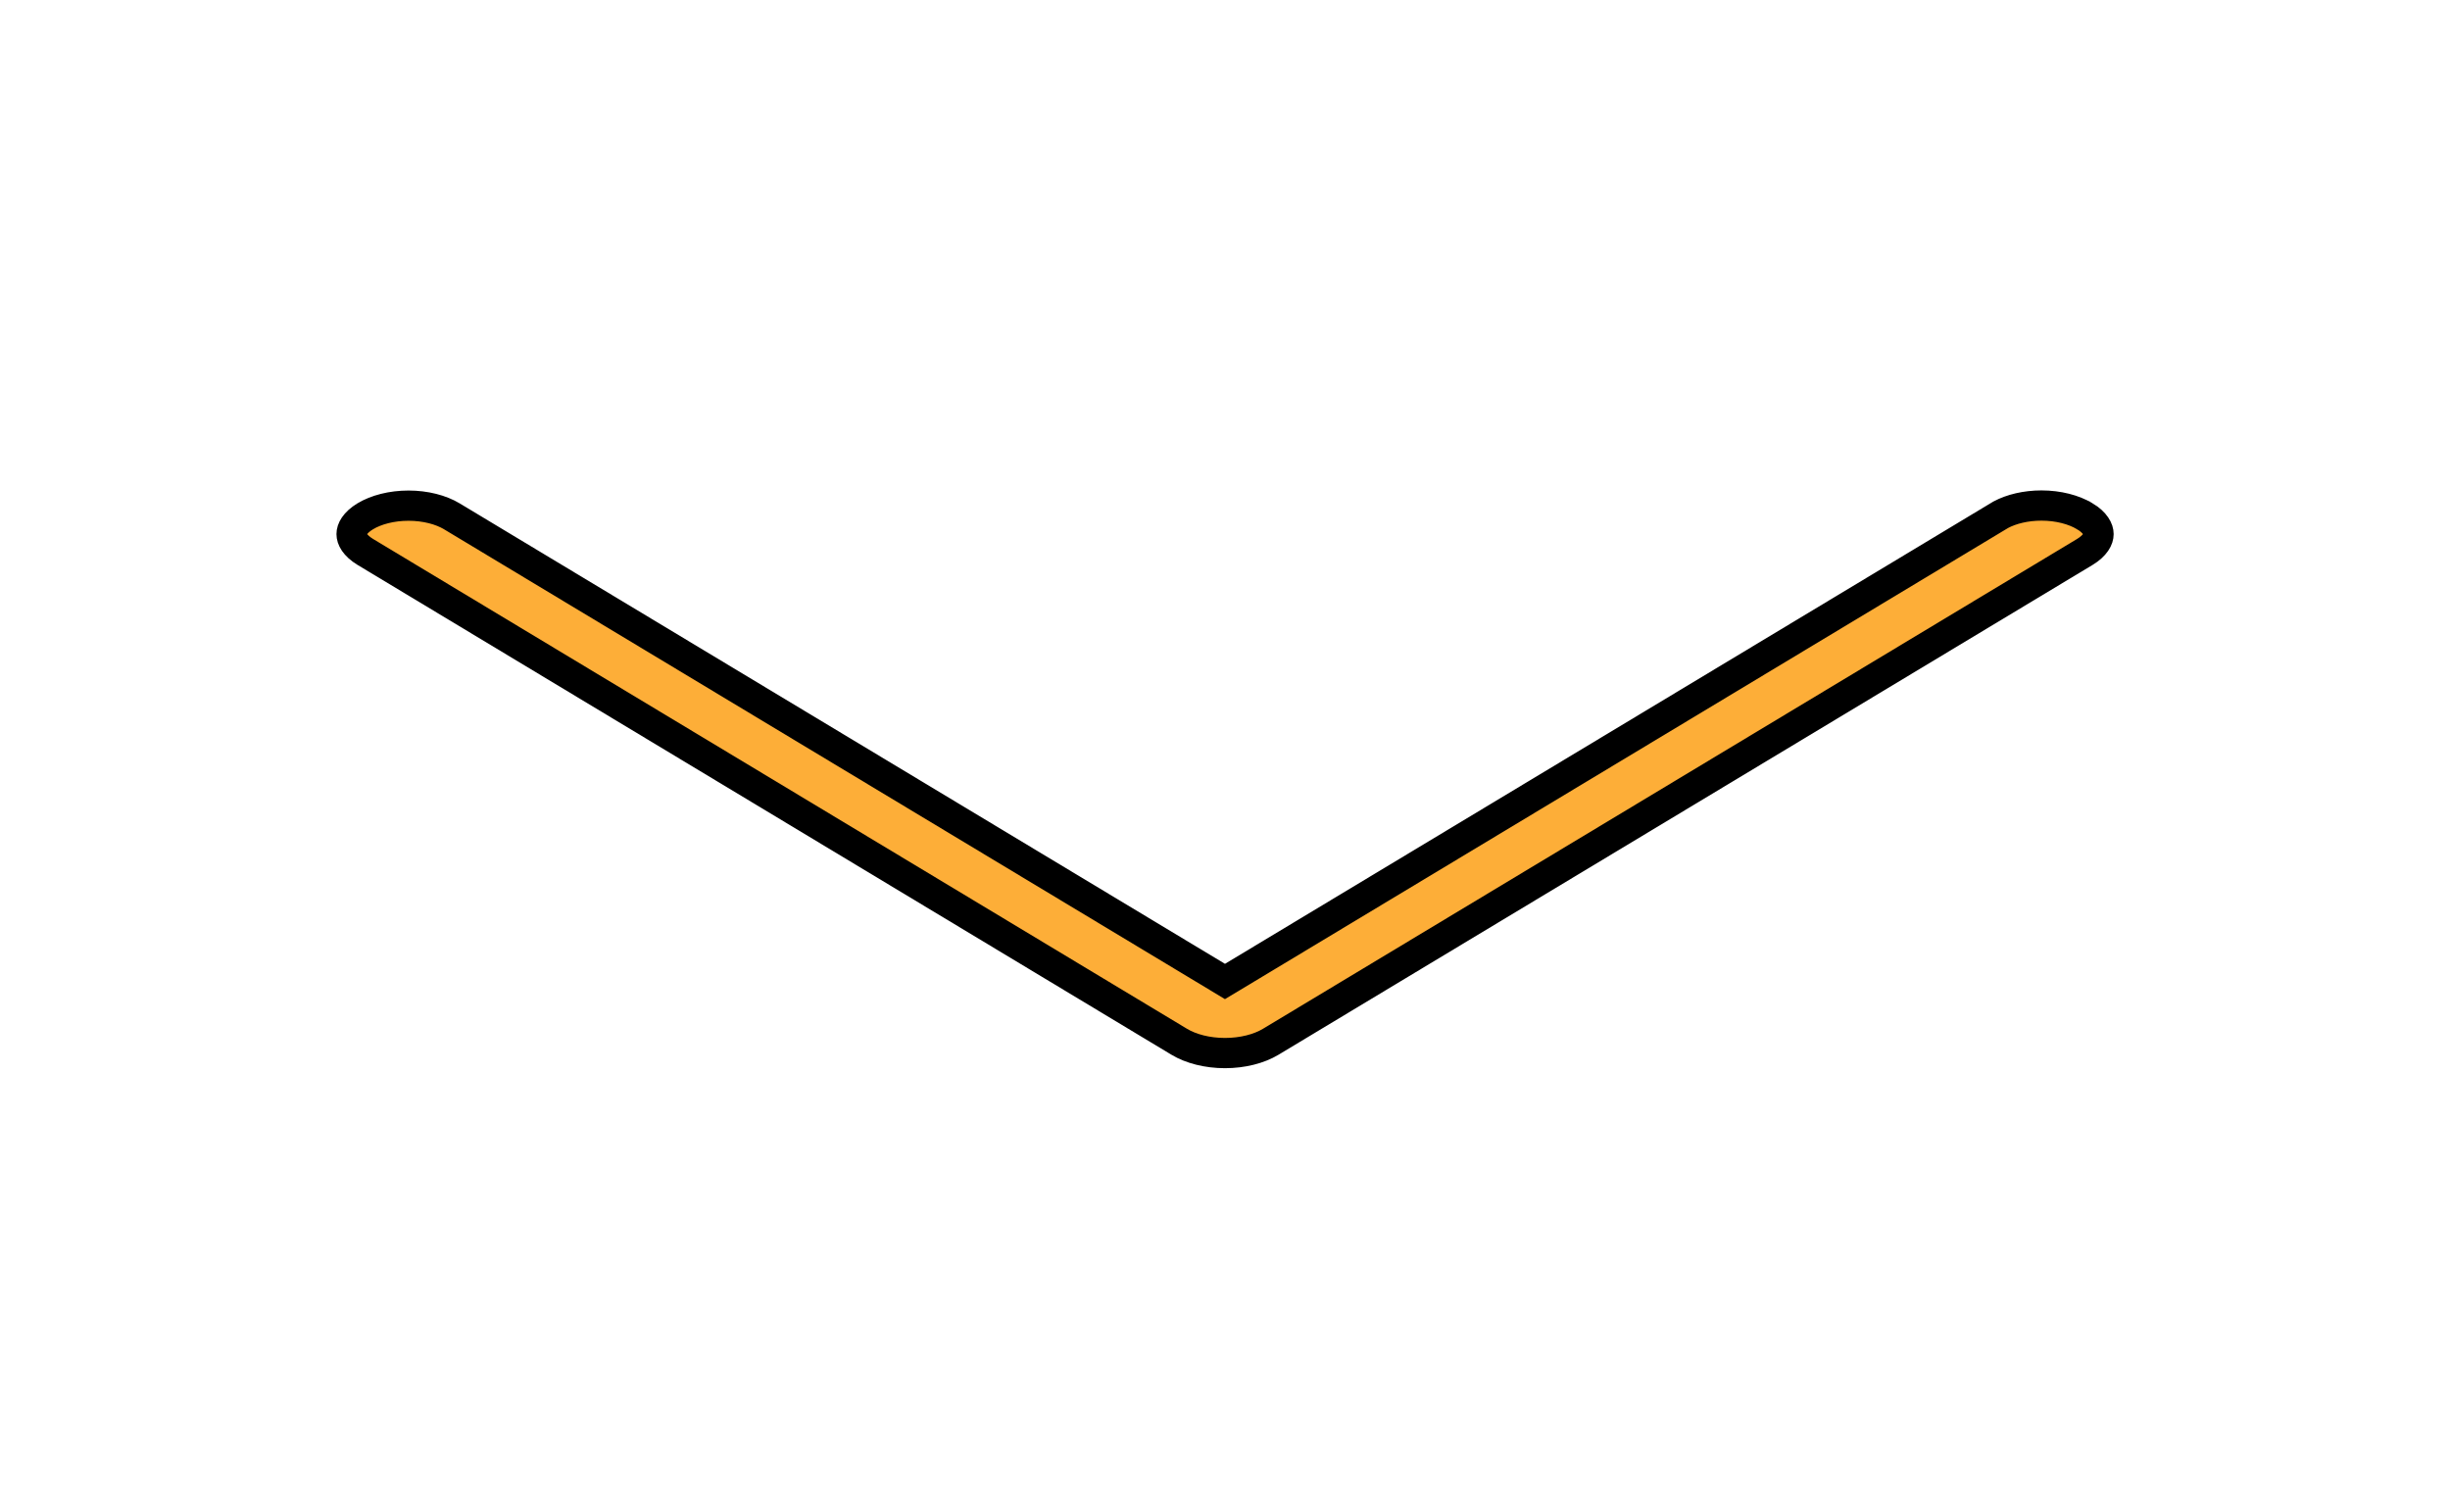<svg width="81" height="50" viewBox="0 0 81 50" fill="none" xmlns="http://www.w3.org/2000/svg">
<path d="M66.06 17.072L66.148 17.019C66.501 16.831 66.978 16.715 67.493 16.715C68.052 16.715 68.565 16.852 68.925 17.069L68.926 17.069C69.098 17.172 69.215 17.284 69.286 17.389C69.356 17.491 69.38 17.582 69.38 17.659C69.38 17.737 69.356 17.828 69.286 17.93C69.215 18.034 69.098 18.146 68.926 18.25L68.926 18.25L42.009 34.447C41.628 34.676 41.087 34.819 40.499 34.819C39.912 34.819 39.371 34.676 38.99 34.447L12.074 18.247C12.074 18.247 12.074 18.247 12.074 18.247C11.904 18.144 11.788 18.032 11.717 17.929C11.648 17.828 11.624 17.737 11.624 17.659C11.624 17.582 11.648 17.491 11.717 17.39C11.788 17.286 11.904 17.175 12.074 17.072C12.434 16.855 12.947 16.719 13.506 16.719C14.065 16.719 14.579 16.855 14.939 17.072L14.939 17.072L40.242 32.297L40.499 32.452L40.757 32.297L66.06 17.072Z" fill="#FDAE38" stroke="black"/>
</svg>
